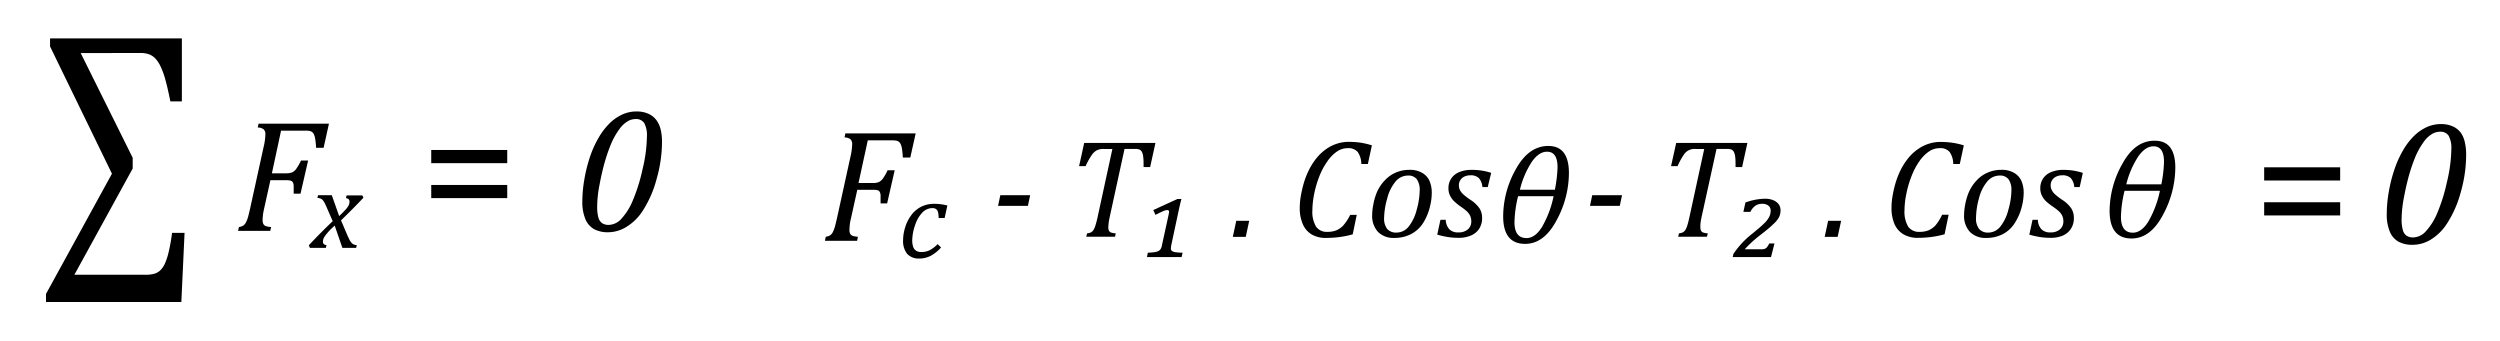 <svg id="Capa_1" data-name="Capa 1" xmlns="http://www.w3.org/2000/svg" viewBox="0 0 621.75 84.77"><path d="M151.18,57.76a7.13,7.13,0,0,1-3.39-.75,5.07,5.07,0,0,1-2.19-2.48,11.06,11.06,0,0,1-.77-4.53,31.86,31.86,0,0,1,.51-5.44A36.78,36.78,0,0,1,146.73,39a25.56,25.56,0,0,1,2.13-4.72,16.58,16.58,0,0,1,2.72-3.58,10.92,10.92,0,0,1,3.16-2.21,8.38,8.38,0,0,1,3.48-.77,7.14,7.14,0,0,1,3,.56,5.13,5.13,0,0,1,2,1.56,6.43,6.43,0,0,1,1.09,2.38,13.18,13.18,0,0,1,.33,3,33.81,33.81,0,0,1-1.36,9.36,27.41,27.41,0,0,1-3.44,7.85,12.6,12.6,0,0,1-4.16,4.06A8.62,8.62,0,0,1,151.18,57.76Zm-2.66-6.4a10,10,0,0,0,.29,2.71,2.58,2.58,0,0,0,.92,1.42,2.92,2.92,0,0,0,1.71.44,4.4,4.4,0,0,0,3.1-1.52,15.4,15.4,0,0,0,2.84-4.56,43.72,43.72,0,0,0,2.42-7.75,37,37,0,0,0,1.09-8.17,6.4,6.4,0,0,0-.67-3.32,2.39,2.39,0,0,0-2.15-1,3.92,3.92,0,0,0-1.83.47A6.84,6.84,0,0,0,154.13,32a18.16,18.16,0,0,0-2.35,4.26,43.86,43.86,0,0,0-1.73,5.35c-.37,1.46-.68,2.89-.94,4.3A29.1,29.1,0,0,0,148.52,51.36Z"/><path d="M65.72,51.73c-.09.39-.16.72-.21,1a9.26,9.26,0,0,0-.14,1q-.06.6-.06,1.05a2,2,0,0,0,.2.95,1.13,1.13,0,0,0,.58.49,4.73,4.73,0,0,0,1.34.24l-.22.95h-8l.22-.95a2.69,2.69,0,0,0,1.1-.38,2.08,2.08,0,0,0,.62-.74,7,7,0,0,0,.47-1.14c.14-.45.35-1.32.64-2.6l3.29-15A15,15,0,0,0,66,33.47a1.65,1.65,0,0,0-.45-1.33,2.54,2.54,0,0,0-1.45-.43l.21-.95H81.81l-1.33,6H78.61a20.36,20.36,0,0,0-.21-2.18,4.12,4.12,0,0,0-.34-1.18,1.6,1.6,0,0,0-.45-.57,1.65,1.65,0,0,0-.63-.27,6,6,0,0,0-1.08-.07h-6L67.62,43.1h3.63a3.61,3.61,0,0,0,1.41-.24,2.54,2.54,0,0,0,1-.84,12.7,12.7,0,0,0,1.2-2.1h1.77l-1.89,8.24h-1.7c0-.81,0-1.44,0-1.9a2.07,2.07,0,0,0-.23-.95.94.94,0,0,0-.53-.38,4.27,4.27,0,0,0-1.23-.11h-3.8Z"/><path d="M90.39,49.17Q87.72,52,84.81,54.8l1.28,3c.33.81.61,1.4.81,1.79a3.47,3.47,0,0,0,.55.82,1.76,1.76,0,0,0,.49.37,2.92,2.92,0,0,0,.79.19l-.15.67H85.15l-1.91-5.53c-.22.19-.51.46-.88.81s-.71.71-1,1.1a5.86,5.86,0,0,0-.71.94,2.24,2.24,0,0,0-.27.62,2.33,2.33,0,0,0-.06.53.8.8,0,0,0,.19.57,1.31,1.31,0,0,0,.69.29l-.15.67H77.07L76.81,61c2-2.16,4-4.14,5.93-6L81.43,52c-.26-.62-.48-1.1-.64-1.42a4.22,4.22,0,0,0-.48-.76,1.46,1.46,0,0,0-.52-.41,2.38,2.38,0,0,0-.85-.19l.16-.67h3.42l1.83,5.19c.45-.42.88-.84,1.28-1.28a7.32,7.32,0,0,0,.85-1,3.2,3.2,0,0,0,.35-.69,2.18,2.18,0,0,0,.09-.63c0-.51-.29-.79-.88-.87l.16-.67h3.92Z"/><path d="M211.67,54.15c-.09.39-.16.72-.22,1s-.09.61-.13,1a10.37,10.37,0,0,0-.06,1,2,2,0,0,0,.19,1,1.17,1.17,0,0,0,.59.5,5.13,5.13,0,0,0,1.33.23l-.21,1h-8l.21-1a2.6,2.6,0,0,0,1.11-.38,2.13,2.13,0,0,0,.62-.73,7.58,7.58,0,0,0,.47-1.15c.14-.44.35-1.31.64-2.6l3.29-15a15,15,0,0,0,.43-3.09,1.63,1.63,0,0,0-.45-1.32,2.49,2.49,0,0,0-1.45-.43l.21-1h17.49l-1.34,6h-1.86a20.1,20.1,0,0,0-.21-2.18,4,4,0,0,0-.34-1.18,1.66,1.66,0,0,0-.46-.58,1.52,1.52,0,0,0-.63-.26,5,5,0,0,0-1.07-.08h-6l-2.31,10.62h3.62a3.87,3.87,0,0,0,1.42-.23,2.8,2.8,0,0,0,1-.85,12.7,12.7,0,0,0,1.2-2.1h1.76l-1.88,8.24H219c0-.81,0-1.44,0-1.89a1.94,1.94,0,0,0-.24-1,.93.93,0,0,0-.52-.38,4.73,4.73,0,0,0-1.23-.11h-3.8Z"/><path d="M233.44,54.21a6.66,6.66,0,0,0-.17-1.51,1.34,1.34,0,0,0-.47-.7,1.53,1.53,0,0,0-.92-.24,3.46,3.46,0,0,0-2.5,1.11,8.17,8.17,0,0,0-1.8,3.14,11.85,11.85,0,0,0-.71,3.9A5.44,5.44,0,0,0,227,61a2.39,2.39,0,0,0,.35.88,1.83,1.83,0,0,0,.68.58,2.36,2.36,0,0,0,1.07.22,4.59,4.59,0,0,0,2.16-.48,8.2,8.2,0,0,0,1.94-1.49l.84.84a9.39,9.39,0,0,1-2.61,2.09,6.23,6.23,0,0,1-2.83.66,3.84,3.84,0,0,1-3-1.18,5.14,5.14,0,0,1-1-3.44,10.84,10.84,0,0,1,.55-3.24,9.47,9.47,0,0,1,1.61-3.09,6.84,6.84,0,0,1,2.48-2,7.06,7.06,0,0,1,3-.66,13.25,13.25,0,0,1,1.91.12c.55.09,1,.18,1.46.29l-.68,3.11Z"/><path d="M20.07,13.2,33,39.24v2.67L18.5,68.33H36a8.18,8.18,0,0,0,2.48-.28,3.75,3.75,0,0,0,1.43-.86A5.64,5.64,0,0,0,41,65.57a15.78,15.78,0,0,0,.94-2.87,43.24,43.24,0,0,0,.85-4.79h3.11L45.1,75.1H11.44v-2l16.4-29.9L12.45,11.55v-2H45.23V25.22H42.37q-.67-3.36-1.26-5.46a18.9,18.9,0,0,0-1.23-3.35,7.53,7.53,0,0,0-1.27-1.89,4.29,4.29,0,0,0-1.5-1,6.36,6.36,0,0,0-2.26-.34Z"/><path d="M126.15,40.58h-18.9V37.3h18.9Zm0,8.69h-18.9V46h18.9Z"/><path d="M530.11,59.31q-5.45,0-5.45-6.89a24,24,0,0,1,3.19-11.71Q531,34.95,535.91,35,541,35,541,41.7a24.82,24.82,0,0,1-3.11,11.8Q534.83,59.3,530.11,59.31Zm-1.73-11.86a29.26,29.26,0,0,0-.9,6.47c0,2.63,1,3.95,2.95,3.95q2.12,0,3.85-2.75a25.51,25.51,0,0,0,2.89-7.67Zm.43-1.61h8.72a33.59,33.59,0,0,0,.66-5.57q0-3.89-2.61-3.88-2,0-3.75,2.46A22.14,22.14,0,0,0,528.81,45.84Z"/><path d="M599.94,60.88a7.13,7.13,0,0,1-3.39-.75,5.07,5.07,0,0,1-2.19-2.48,11.06,11.06,0,0,1-.77-4.53,31.86,31.86,0,0,1,.51-5.44,35.61,35.61,0,0,1,1.4-5.54,24.9,24.9,0,0,1,2.12-4.72,16.58,16.58,0,0,1,2.72-3.58,11.05,11.05,0,0,1,3.16-2.21,8.38,8.38,0,0,1,3.48-.77,7.14,7.14,0,0,1,3,.56,5.13,5.13,0,0,1,2,1.56A6.43,6.43,0,0,1,613,35.36a13.18,13.18,0,0,1,.33,3A33.81,33.81,0,0,1,612,47.76a27.41,27.41,0,0,1-3.44,7.85,12.6,12.6,0,0,1-4.16,4.06A8.62,8.62,0,0,1,599.94,60.88Zm-2.66-6.4a9.6,9.6,0,0,0,.3,2.71,2.52,2.52,0,0,0,.91,1.42,2.92,2.92,0,0,0,1.71.44,4.39,4.39,0,0,0,3.1-1.52A15.4,15.4,0,0,0,606.14,53a43.72,43.72,0,0,0,2.42-7.75,37,37,0,0,0,1.09-8.17,6.4,6.4,0,0,0-.67-3.32,2.39,2.39,0,0,0-2.15-1,4,4,0,0,0-1.83.47,6.84,6.84,0,0,0-2.11,1.91,18.53,18.53,0,0,0-2.35,4.26,43.86,43.86,0,0,0-1.73,5.35c-.37,1.46-.68,2.89-.94,4.3A30,30,0,0,0,597.28,54.48Z"/><path d="M582,44.89H563.1V41.61H582Zm0,8.69H563.1V50.3H582Z"/><path d="M379.29,60.65q-5.46,0-5.45-6.89A24,24,0,0,1,377,42.06q3.18-5.76,8.07-5.76,5.12,0,5.12,6.75a24.74,24.74,0,0,1-3.1,11.79Q384,60.65,379.29,60.65Zm-1.74-11.86a29.26,29.26,0,0,0-.9,6.48q0,3.94,3,3.94c1.4,0,2.68-.91,3.84-2.75a25.41,25.41,0,0,0,2.89-7.67Zm.43-1.61h8.72a33.48,33.48,0,0,0,.66-5.57c0-2.58-.87-3.88-2.61-3.88q-2,0-3.75,2.46A22.37,22.37,0,0,0,378,47.18Z"/><path d="M255.64,51.2h-7.42l.56-2.65h7.42Z"/><path d="M277.31,58.87h-7.15l.19-.83a2.85,2.85,0,0,0,1-.27,1.62,1.62,0,0,0,.57-.54,4.47,4.47,0,0,0,.5-1.12,23.71,23.71,0,0,0,.6-2.33l3.63-16.73h-2.16a3.79,3.79,0,0,0-1.68.31,3.7,3.7,0,0,0-1.25,1.14A16.54,16.54,0,0,0,270,41.31h-1.63l1.27-5.76h17.72l-1.32,6h-1.63c0-1.1,0-1.93-.09-2.48a3.29,3.29,0,0,0-.32-1.27,1.32,1.32,0,0,0-.59-.6,3.4,3.4,0,0,0-1.23-.16h-2.51L276,53.9c-.1.45-.17.8-.21,1.06s-.08.54-.1.83a7.78,7.78,0,0,0-.05.78,1.74,1.74,0,0,0,.17.83,1,1,0,0,0,.51.43,4.75,4.75,0,0,0,1.17.21Z"/><path d="M291.36,60.67a6,6,0,0,0-.16,1.13.75.75,0,0,0,.24.6,1.89,1.89,0,0,0,.84.31,12.18,12.18,0,0,0,1.83.13l-.24,1.09h-8.62l.22-1.09a14.38,14.38,0,0,0,1.68-.13,3,3,0,0,0,.93-.27,1.51,1.51,0,0,0,.55-.48,2.49,2.49,0,0,0,.35-1l1.68-7.67c0-.15.06-.28.08-.39s0-.18,0-.23a.37.37,0,0,0-.13-.34.69.69,0,0,0-.38-.09,2.92,2.92,0,0,0-1,.3q-.67.28-1.86.9l-.55-1.2,6-2.75h1c-.24.92-.48,1.91-.71,3Z"/><path d="M310.68,54.91l-.86,4H306.6l.86-4Z"/><path d="M341.19,36.15l-1,4.63h-1.63a5.34,5.34,0,0,0-.91-3,3.06,3.06,0,0,0-2.49-.93,4.68,4.68,0,0,0-2.68.85,9.22,9.22,0,0,0-2.37,2.44,17.29,17.29,0,0,0-2,3.74,26.11,26.11,0,0,0-1.28,4.38,21.29,21.29,0,0,0-.44,4,7.26,7.26,0,0,0,.91,4.1,3.21,3.21,0,0,0,2.84,1.3,5.8,5.8,0,0,0,2.22-.38,5,5,0,0,0,1.79-1.3,11.37,11.37,0,0,0,1.64-2.55h1.63l-1,4.85a22.89,22.89,0,0,1-3.35.68,25.46,25.46,0,0,1-3.31.21,6.86,6.86,0,0,1-3.58-.88A5.55,5.55,0,0,1,324,55.72a9.73,9.73,0,0,1-.75-4,17,17,0,0,1,.17-2.39,30.29,30.29,0,0,1,.65-3.13,20.19,20.19,0,0,1,1.41-3.82,16.44,16.44,0,0,1,2.08-3.23,11.85,11.85,0,0,1,2.4-2.17,9.66,9.66,0,0,1,2.56-1.25,9.34,9.34,0,0,1,2.92-.45,21.11,21.11,0,0,1,2.86.19A18.91,18.91,0,0,1,341.19,36.15Z"/><path d="M346.79,59.17a5.45,5.45,0,0,1-4.08-1.49,5.9,5.9,0,0,1-1.45-4.27,13.52,13.52,0,0,1,.26-2.41,14.59,14.59,0,0,1,.91-3.18,10.22,10.22,0,0,1,2-3,8.24,8.24,0,0,1,2.75-1.92,8.47,8.47,0,0,1,3.34-.66,6,6,0,0,1,3.19.76,4.31,4.31,0,0,1,1.81,2,7.47,7.47,0,0,1,.56,3,13.81,13.81,0,0,1-.42,3.25,13.55,13.55,0,0,1-1.78,4.29,7.89,7.89,0,0,1-2.94,2.67A8.83,8.83,0,0,1,346.79,59.17Zm-2.56-5a4.23,4.23,0,0,0,.77,2.78,2.92,2.92,0,0,0,2.34.89,3.81,3.81,0,0,0,3-1.5,10.88,10.88,0,0,0,2-4.21,18.53,18.53,0,0,0,.74-4.76,4.57,4.57,0,0,0-.71-2.78,2.63,2.63,0,0,0-2.22-.93,4,4,0,0,0-3.08,1.49A10.48,10.48,0,0,0,345,49.37,18.36,18.36,0,0,0,344.23,54.14Z"/><path d="M368.67,46.52a3.75,3.75,0,0,0-.88-2.23,2.9,2.9,0,0,0-2.13-.69,3.37,3.37,0,0,0-1.44.3,2.33,2.33,0,0,0-1.39,2.21,2.58,2.58,0,0,0,.25,1.15,4,4,0,0,0,.86,1.09,15,15,0,0,0,1.69,1.3,8,8,0,0,1,2.31,2.15,4.4,4.4,0,0,1,.66,2.41,4.81,4.81,0,0,1-.76,2.73,4.6,4.6,0,0,1-2.09,1.66,7.66,7.66,0,0,1-3,.55,17.54,17.54,0,0,1-2.79-.22,25.63,25.63,0,0,1-2.52-.57l.8-3.69h1.32a3.64,3.64,0,0,0,.89,2.35,3,3,0,0,0,2.25.78,3.45,3.45,0,0,0,2.36-.76,2.56,2.56,0,0,0,.85-2,3.27,3.27,0,0,0-.26-1.32,3.74,3.74,0,0,0-.79-1.11,13,13,0,0,0-1.55-1.21A13.37,13.37,0,0,1,361.59,50a5.19,5.19,0,0,1-1-1.43,4,4,0,0,1-.36-1.72,4.26,4.26,0,0,1,.7-2.46,4.35,4.35,0,0,1,2-1.59,7.68,7.68,0,0,1,3-.55,15.12,15.12,0,0,1,4.93.74L370,46.52Z"/><path d="M402.84,51.2h-7.41l.56-2.65h7.41Z"/><path d="M424.51,58.87h-7.14l.18-.83a3,3,0,0,0,1-.27,1.81,1.81,0,0,0,.57-.54,4.87,4.87,0,0,0,.5-1.12c.17-.5.36-1.28.59-2.33l3.63-16.73h-2.15a3.12,3.12,0,0,0-2.94,1.45,16.54,16.54,0,0,0-1.53,2.81h-1.63l1.28-5.76h17.71l-1.32,6h-1.63c0-1.1,0-1.93-.08-2.48a3.45,3.45,0,0,0-.33-1.27,1.35,1.35,0,0,0-.58-.6,3.4,3.4,0,0,0-1.23-.16h-2.51L423.2,53.9c-.1.45-.17.8-.21,1.06s-.07.54-.1.83a7.54,7.54,0,0,0,0,.78,1.63,1.63,0,0,0,.17.83,1,1,0,0,0,.51.43,4.55,4.55,0,0,0,1.17.21Z"/><path d="M438,62a2.39,2.39,0,0,0,.92-.13,1.35,1.35,0,0,0,.55-.42,4.13,4.13,0,0,0,.54-.9h1.3l-.86,3.38h-9.52l.17-.78a21.54,21.54,0,0,1,4.73-5.06l1.53-1.28A21.25,21.25,0,0,0,439,55.3a6.21,6.21,0,0,0,.83-1.06,3.67,3.67,0,0,0,.41-.92,3.61,3.61,0,0,0,.12-.94,1.52,1.52,0,0,0-.56-1.24,2.41,2.41,0,0,0-1.57-.45,2.83,2.83,0,0,0-1.74.53,3.77,3.77,0,0,0-1.16,1.47h-1.75l.51-2.33a15,15,0,0,1,4.84-.94,5.74,5.74,0,0,1,1.76.25,3.75,3.75,0,0,1,1.21.65,2.56,2.56,0,0,1,.7.9,2.53,2.53,0,0,1,.22,1,4.09,4.09,0,0,1-.38,1.81A6.88,6.88,0,0,1,441,55.76q-1,1-3.34,2.79A29.62,29.62,0,0,0,433.91,62Z"/><path d="M457.89,54.91l-.87,4H453.8l.86-4Z"/><path d="M488.4,36.15l-1,4.63h-1.63a5.26,5.26,0,0,0-.91-3,3,3,0,0,0-2.48-.93,4.65,4.65,0,0,0-2.68.85,9.4,9.4,0,0,0-2.38,2.44,17.29,17.29,0,0,0-1.95,3.74,25.17,25.17,0,0,0-1.27,4.38,20.57,20.57,0,0,0-.45,4,7.34,7.34,0,0,0,.91,4.1,3.23,3.23,0,0,0,2.84,1.3,5.89,5.89,0,0,0,2.23-.38,5,5,0,0,0,1.78-1.3A11.73,11.73,0,0,0,483,53.41h1.62l-1,4.85a22.77,22.77,0,0,1-3.34.68,25.69,25.69,0,0,1-3.31.21,6.84,6.84,0,0,1-3.58-.88,5.51,5.51,0,0,1-2.23-2.55,9.9,9.9,0,0,1-.74-4,15.64,15.64,0,0,1,.17-2.39,27.69,27.69,0,0,1,.64-3.13,20.9,20.9,0,0,1,1.41-3.82,16.47,16.47,0,0,1,2.09-3.23A11.55,11.55,0,0,1,477.13,37a9.81,9.81,0,0,1,2.56-1.25,9.34,9.34,0,0,1,2.92-.45,21.11,21.11,0,0,1,2.86.19A19,19,0,0,1,488.4,36.15Z"/><path d="M494,59.17a5.42,5.42,0,0,1-4.08-1.49,5.86,5.86,0,0,1-1.45-4.27,13.41,13.41,0,0,1,.25-2.41,14.58,14.58,0,0,1,.92-3.18,10.22,10.22,0,0,1,2-3,8,8,0,0,1,2.75-1.92,8.39,8.39,0,0,1,3.33-.66,6,6,0,0,1,3.2.76,4.42,4.42,0,0,1,1.81,2,7.47,7.47,0,0,1,.56,3,13.85,13.85,0,0,1-.43,3.25A13.55,13.55,0,0,1,501,55.58a7.82,7.82,0,0,1-2.94,2.67A8.76,8.76,0,0,1,494,59.17Zm-2.56-5a4.18,4.18,0,0,0,.77,2.78,2.89,2.89,0,0,0,2.33.89,3.81,3.81,0,0,0,2.95-1.5,10.88,10.88,0,0,0,2-4.21,18.16,18.16,0,0,0,.75-4.76,4.5,4.5,0,0,0-.72-2.78,2.61,2.61,0,0,0-2.22-.93,4,4,0,0,0-3.08,1.49,10.48,10.48,0,0,0-2.07,4.25A18.73,18.73,0,0,0,491.44,54.14Z"/><path d="M515.87,46.52a3.75,3.75,0,0,0-.87-2.23,2.9,2.9,0,0,0-2.13-.69,3.39,3.39,0,0,0-1.45.3A2.37,2.37,0,0,0,510,46.11a2.59,2.59,0,0,0,.26,1.15,3.91,3.91,0,0,0,.85,1.09,16,16,0,0,0,1.69,1.3,8,8,0,0,1,2.31,2.15,4.4,4.4,0,0,1,.66,2.41,4.74,4.74,0,0,1-.76,2.73A4.6,4.6,0,0,1,513,58.6a7.66,7.66,0,0,1-3,.55,17.54,17.54,0,0,1-2.79-.22,25.63,25.63,0,0,1-2.52-.57l.8-3.69h1.33a3.54,3.54,0,0,0,.89,2.35,3,3,0,0,0,2.24.78,3.43,3.43,0,0,0,2.36-.76,2.56,2.56,0,0,0,.85-2,3.27,3.27,0,0,0-.25-1.32,3.78,3.78,0,0,0-.8-1.11,12.78,12.78,0,0,0-1.54-1.21A13.54,13.54,0,0,1,508.79,50a5,5,0,0,1-1-1.43,3.9,3.9,0,0,1-.37-1.72,4.26,4.26,0,0,1,.7-2.46,4.32,4.32,0,0,1,2-1.59,7.63,7.63,0,0,1,3-.55A15.19,15.19,0,0,1,518,43l-.78,3.52Z"/></svg>
